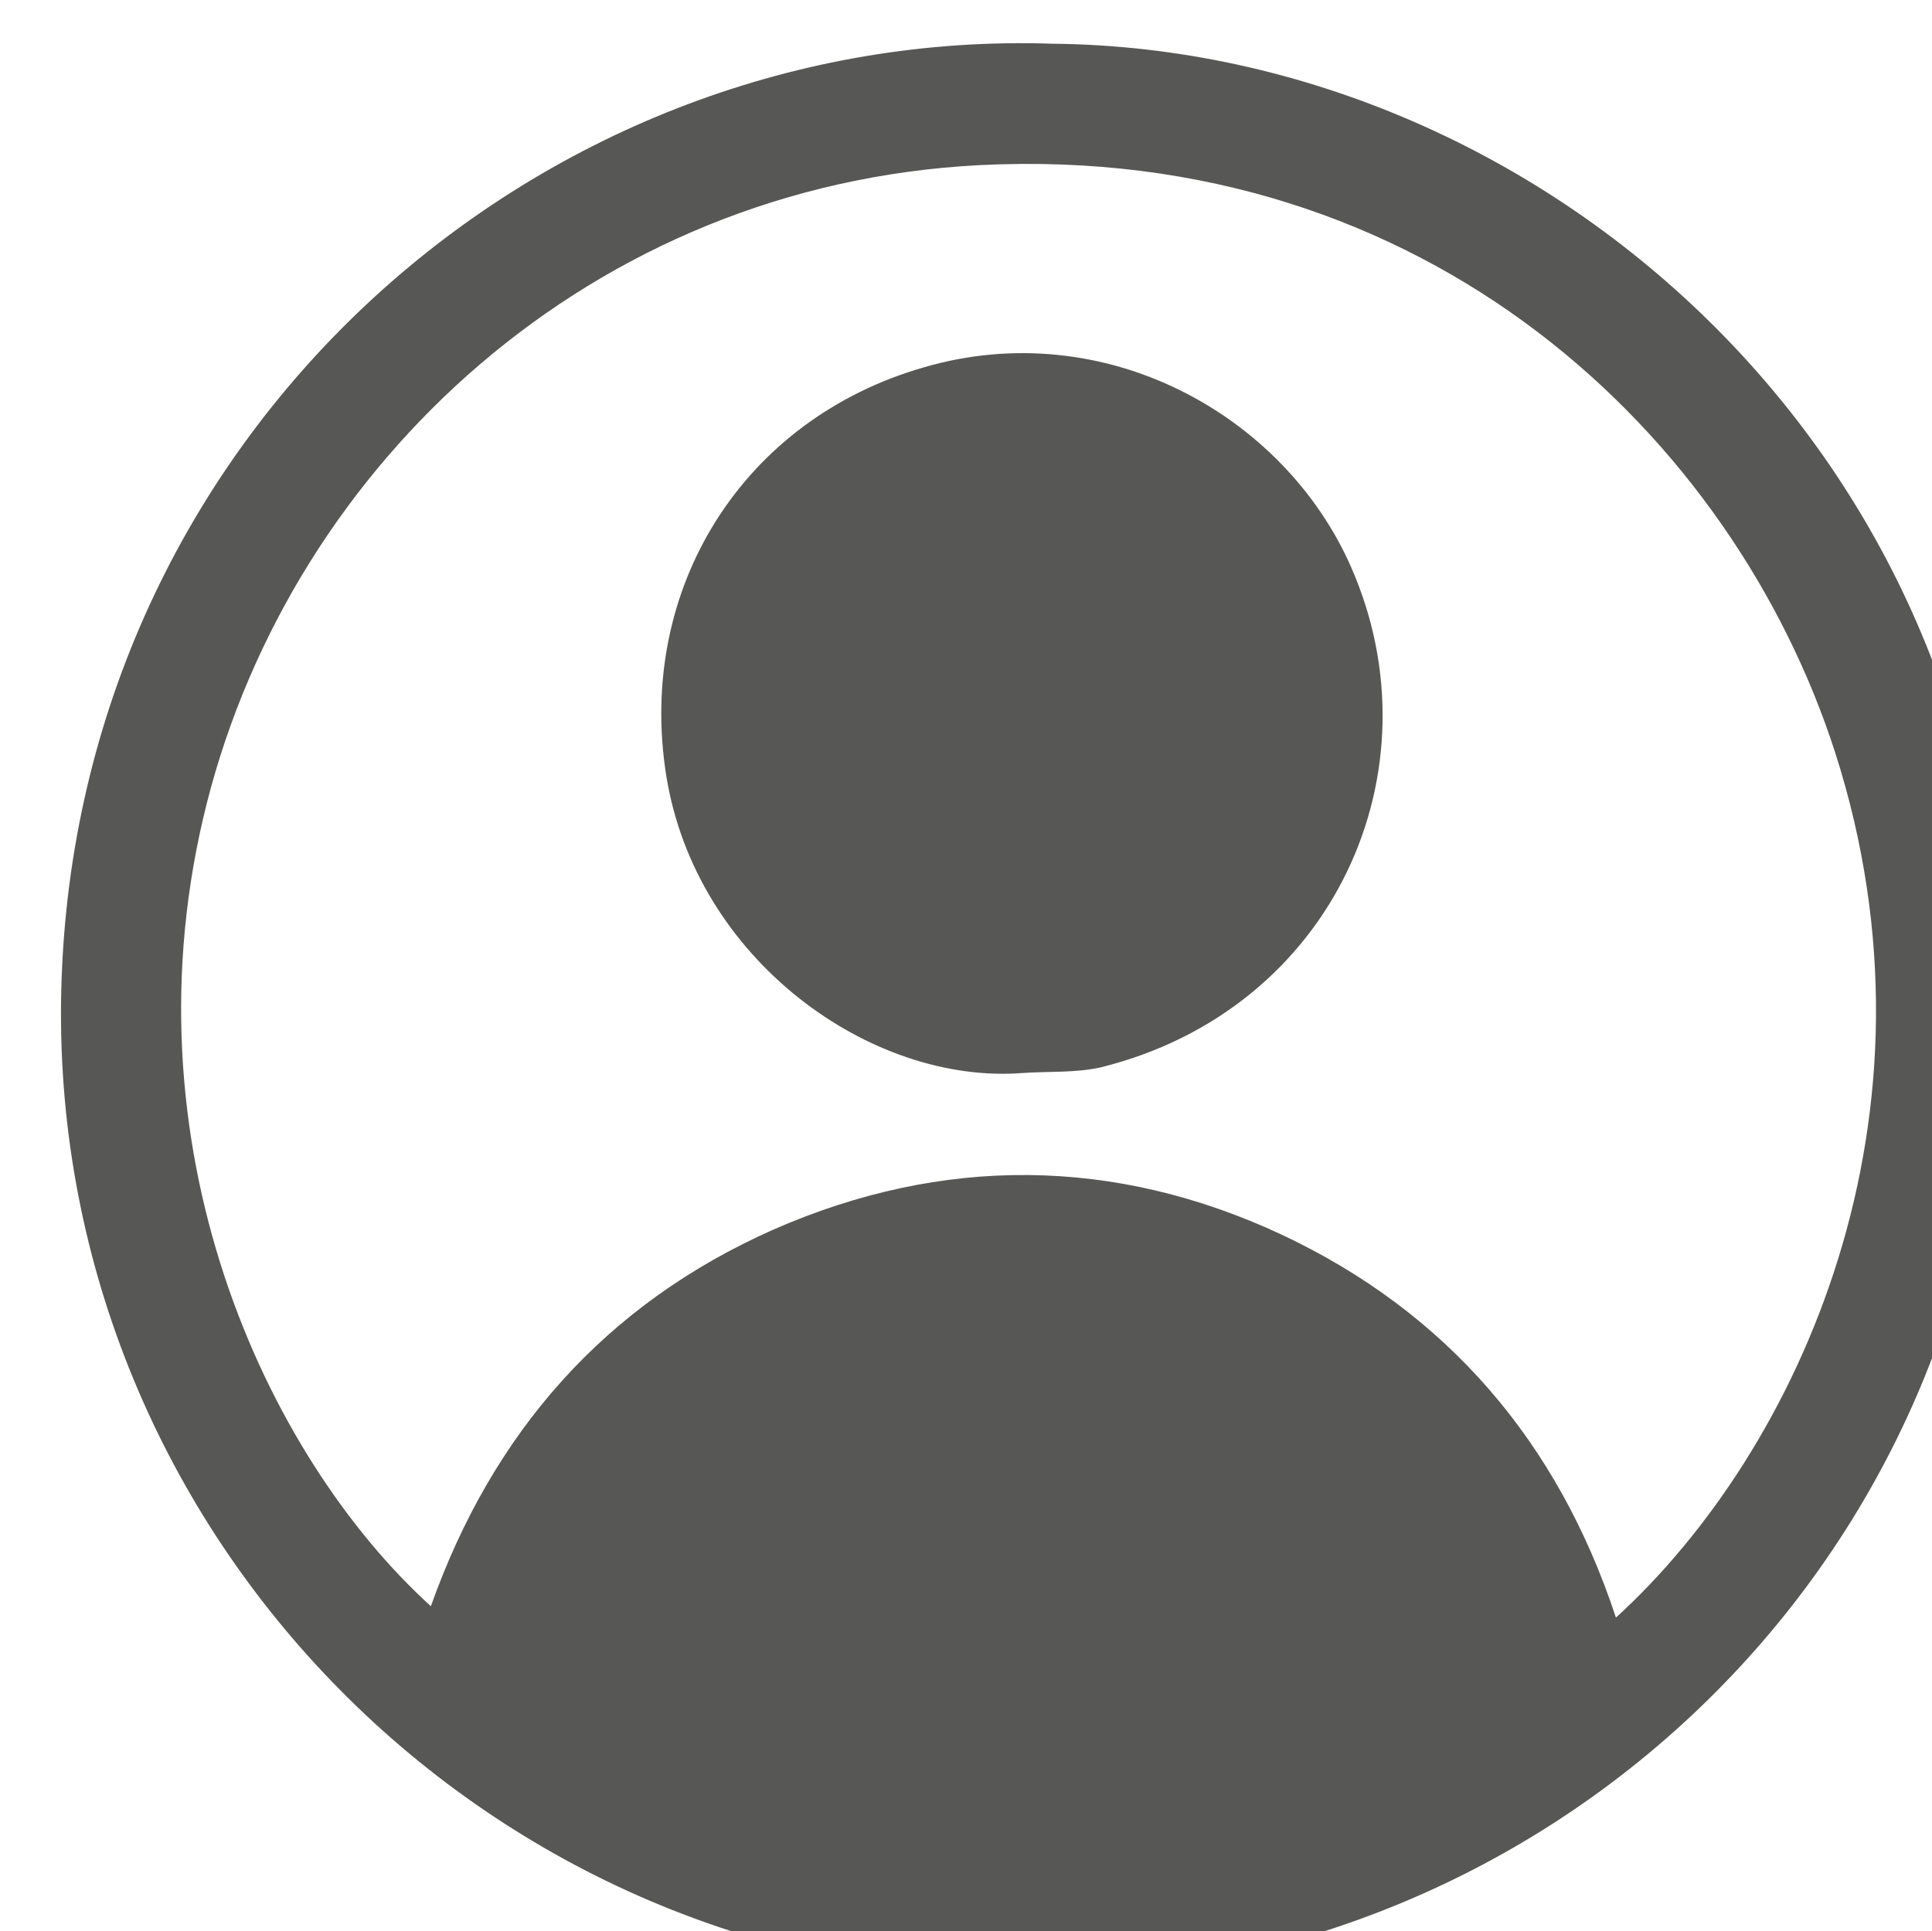 <?xml version="1.0" encoding="UTF-8" standalone="no"?>
<svg
		xmlns:dc="http://purl.org/dc/elements/1.1/"
		xmlns:cc="http://creativecommons.org/ns#"
		xmlns:rdf="http://www.w3.org/1999/02/22-rdf-syntax-ns#"
		xmlns:svg="http://www.w3.org/2000/svg"
		xmlns="http://www.w3.org/2000/svg"
		id="svg8"
		version="1.1"
		viewBox="0 0 5.396 5.394"
		height="5.394mm"
		width="5.396mm">
	<defs
			id="defs2" />
	<g
			transform="translate(-35.1,-258.862)"
			id="layer1">
		<g
				transform="matrix(0.265,0,0,0.265,-73.661,182.733)"
				id="g839">
			<path
					class="st0"
					d="m 421.51,287.74 c 5.25,0.05 10.15,4.49 9.94,10.54 -0.2,5.67 -4.89,9.96 -10.43,9.84 -5.66,-0.12 -10.18,-4.89 -9.95,-10.57 0.23,-5.8 5.1,-9.99 10.44,-9.81 z m 5.94,16.59 c 1.94,-1.77 3.54,-5.29 2.31,-9.12 -1.07,-3.32 -4.28,-6.43 -9.02,-6.19 -4.08,0.21 -7.23,3.14 -8.14,6.72 -0.91,3.59 0.61,6.88 2.36,8.47 0.65,-1.83 1.83,-3.18 3.61,-3.97 1.78,-0.78 3.59,-0.77 5.35,0.05 1.75,0.82 2.92,2.19 3.53,4.04 z"
					id="path835" />

			<path
					class="st0"
					d="m 421.19,298.59 c -1.59,0.12 -3.44,-1.19 -3.75,-3.14 -0.31,-1.96 0.8,-3.75 2.72,-4.3 1.89,-0.55 3.79,0.49 4.5,2.11 0.94,2.14 -0.18,4.66 -2.64,5.27 -0.27,0.06 -0.55,0.04 -0.83,0.06 z"
					id="path837" />

		</g>
	</g>
	<style
			type="text/css"
			id="style833">
		.st0{fill:#575756;}
	</style>
</svg>
